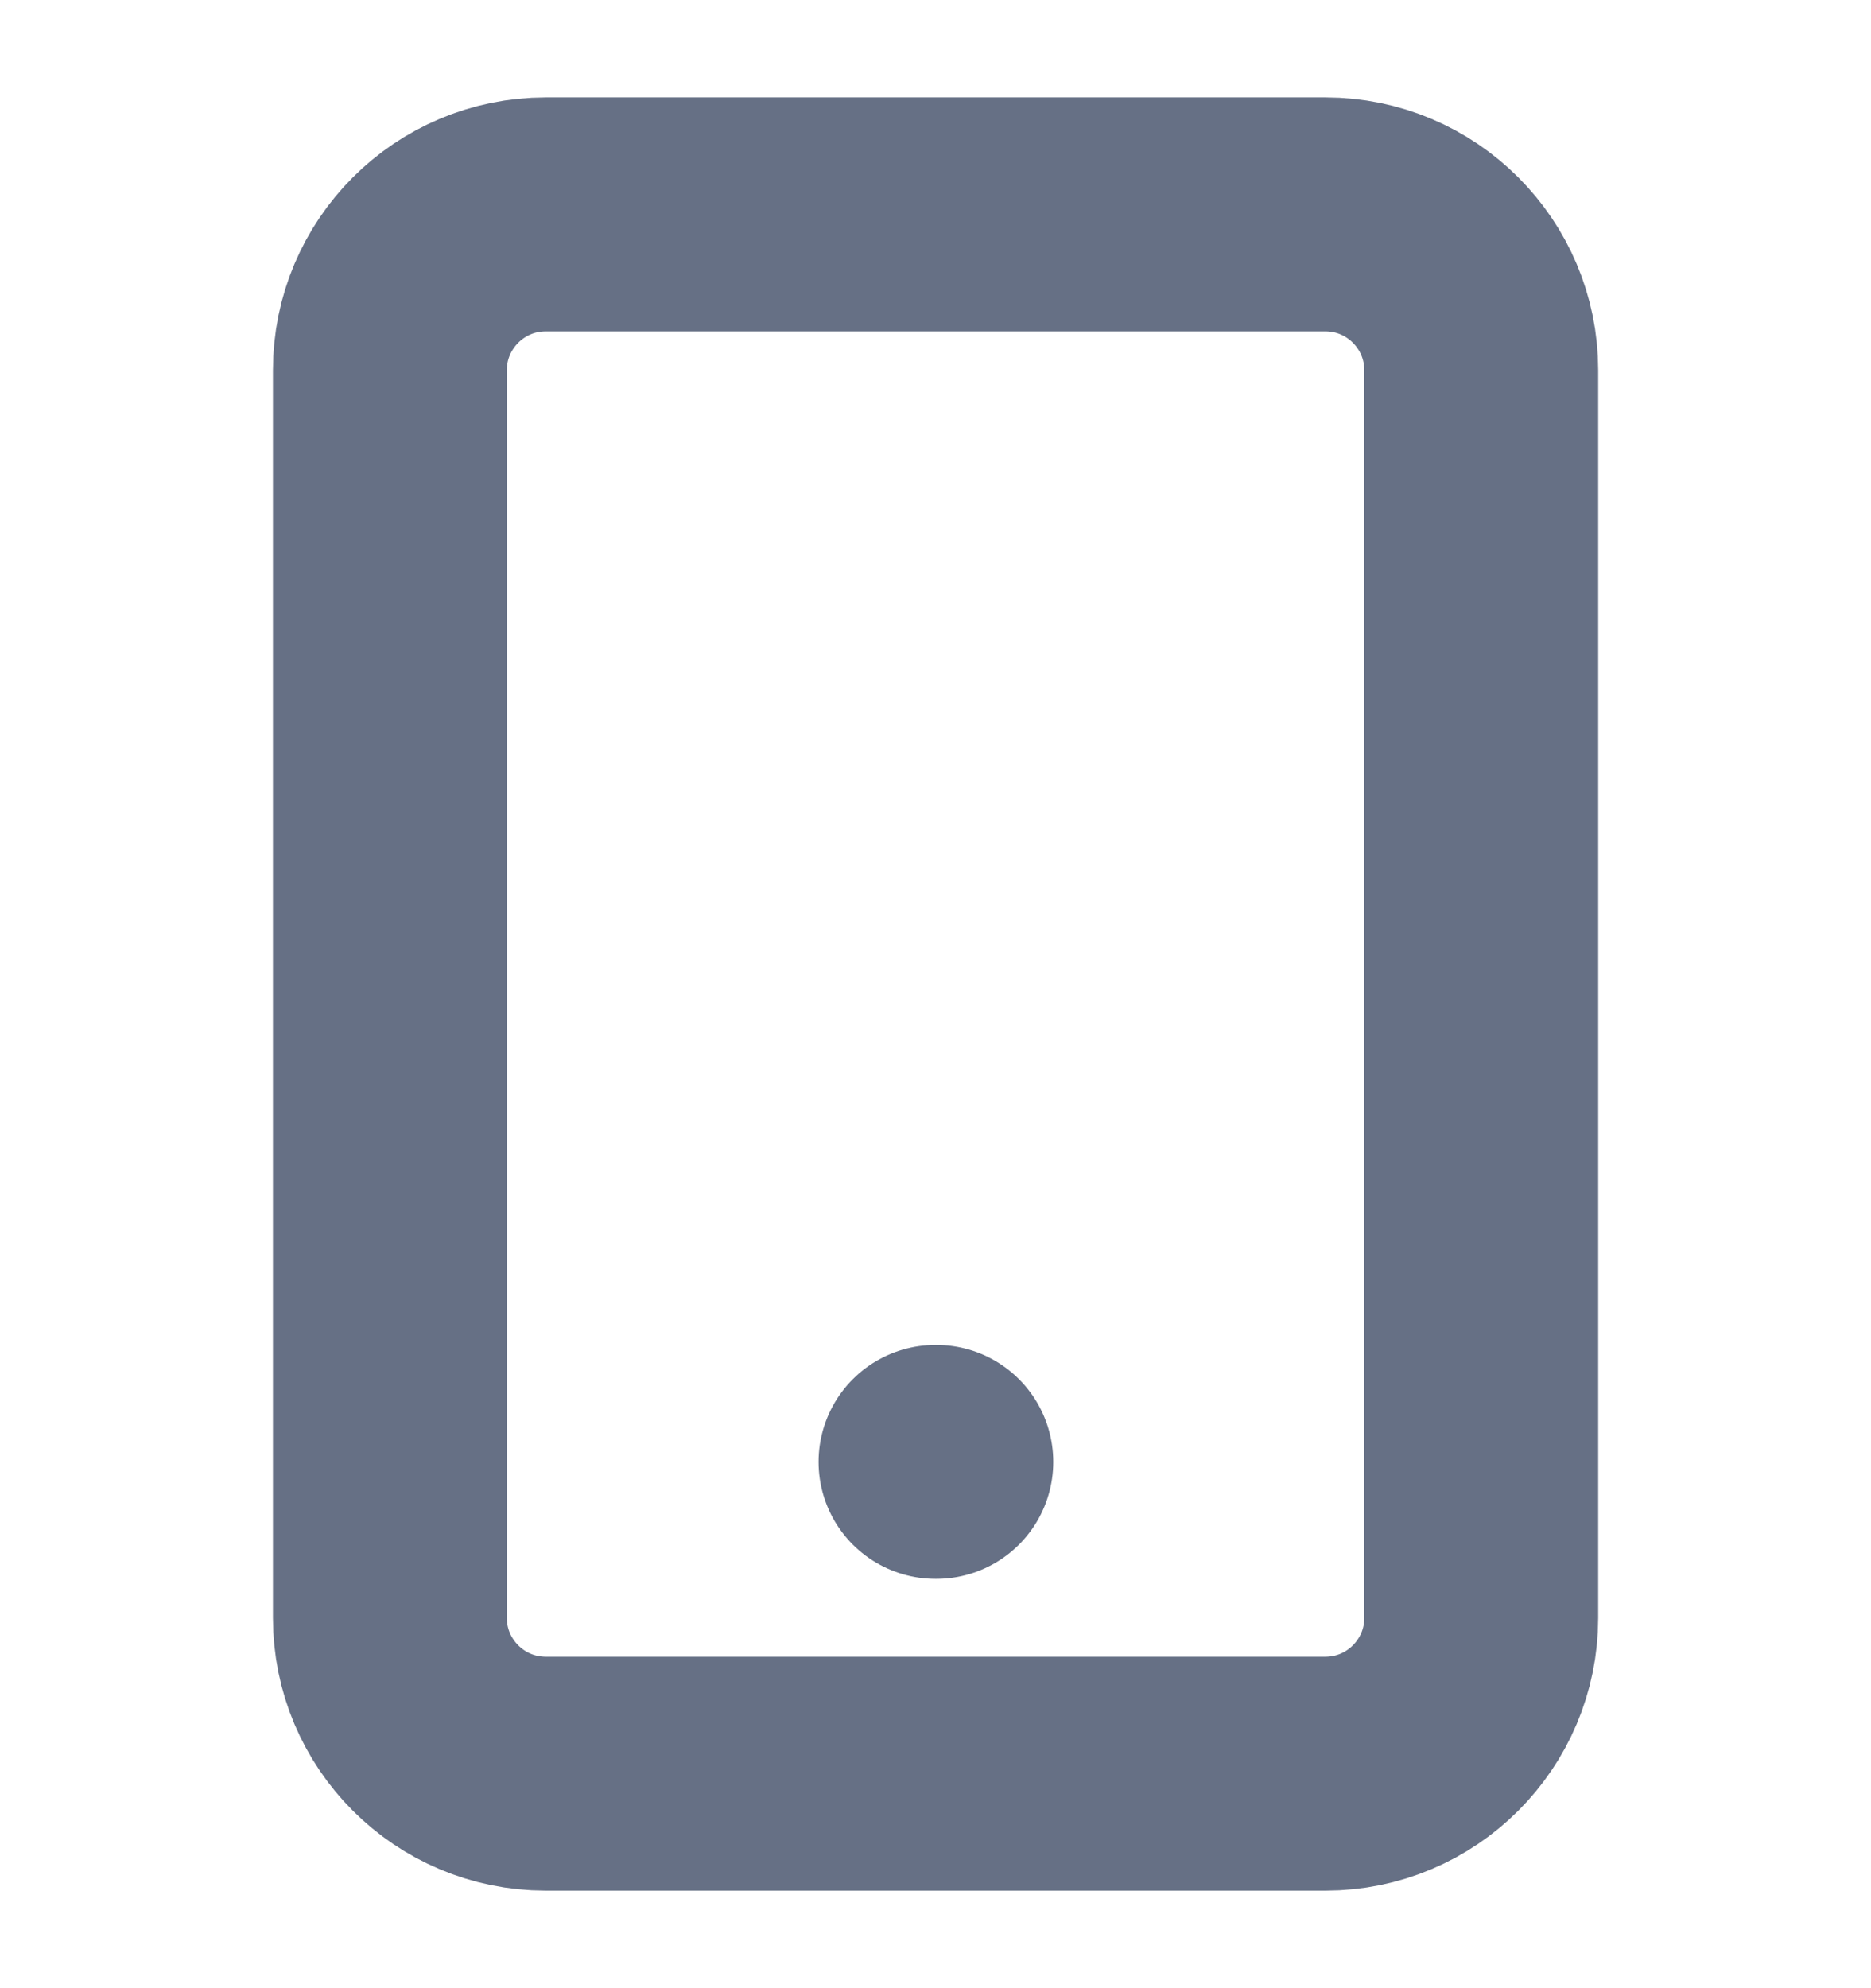 <svg width="16" height="17" viewBox="0 0 16 17" fill="none" xmlns="http://www.w3.org/2000/svg">
<g clip-path="url(#clip0_468_3100)">
<path d="M11.334 1.833H4.667C3.931 1.833 3.334 2.43 3.334 3.166V13.833C3.334 14.569 3.931 15.166 4.667 15.166H11.334C12.07 15.166 12.667 14.569 12.667 13.833V3.166C12.667 2.43 12.07 1.833 11.334 1.833Z" stroke="#667085" stroke-width="2" stroke-linecap="round" stroke-linejoin="round"/>
<path d="M8 12.5H8.007" stroke="#667085" stroke-width="2" stroke-linecap="round" stroke-linejoin="round"/>
</g>
<defs>
<clipPath id="clip0_468_3100">
<rect width="16" height="16" fill="white" transform="translate(0 0.5)"/>
</clipPath>
</defs>
</svg>
